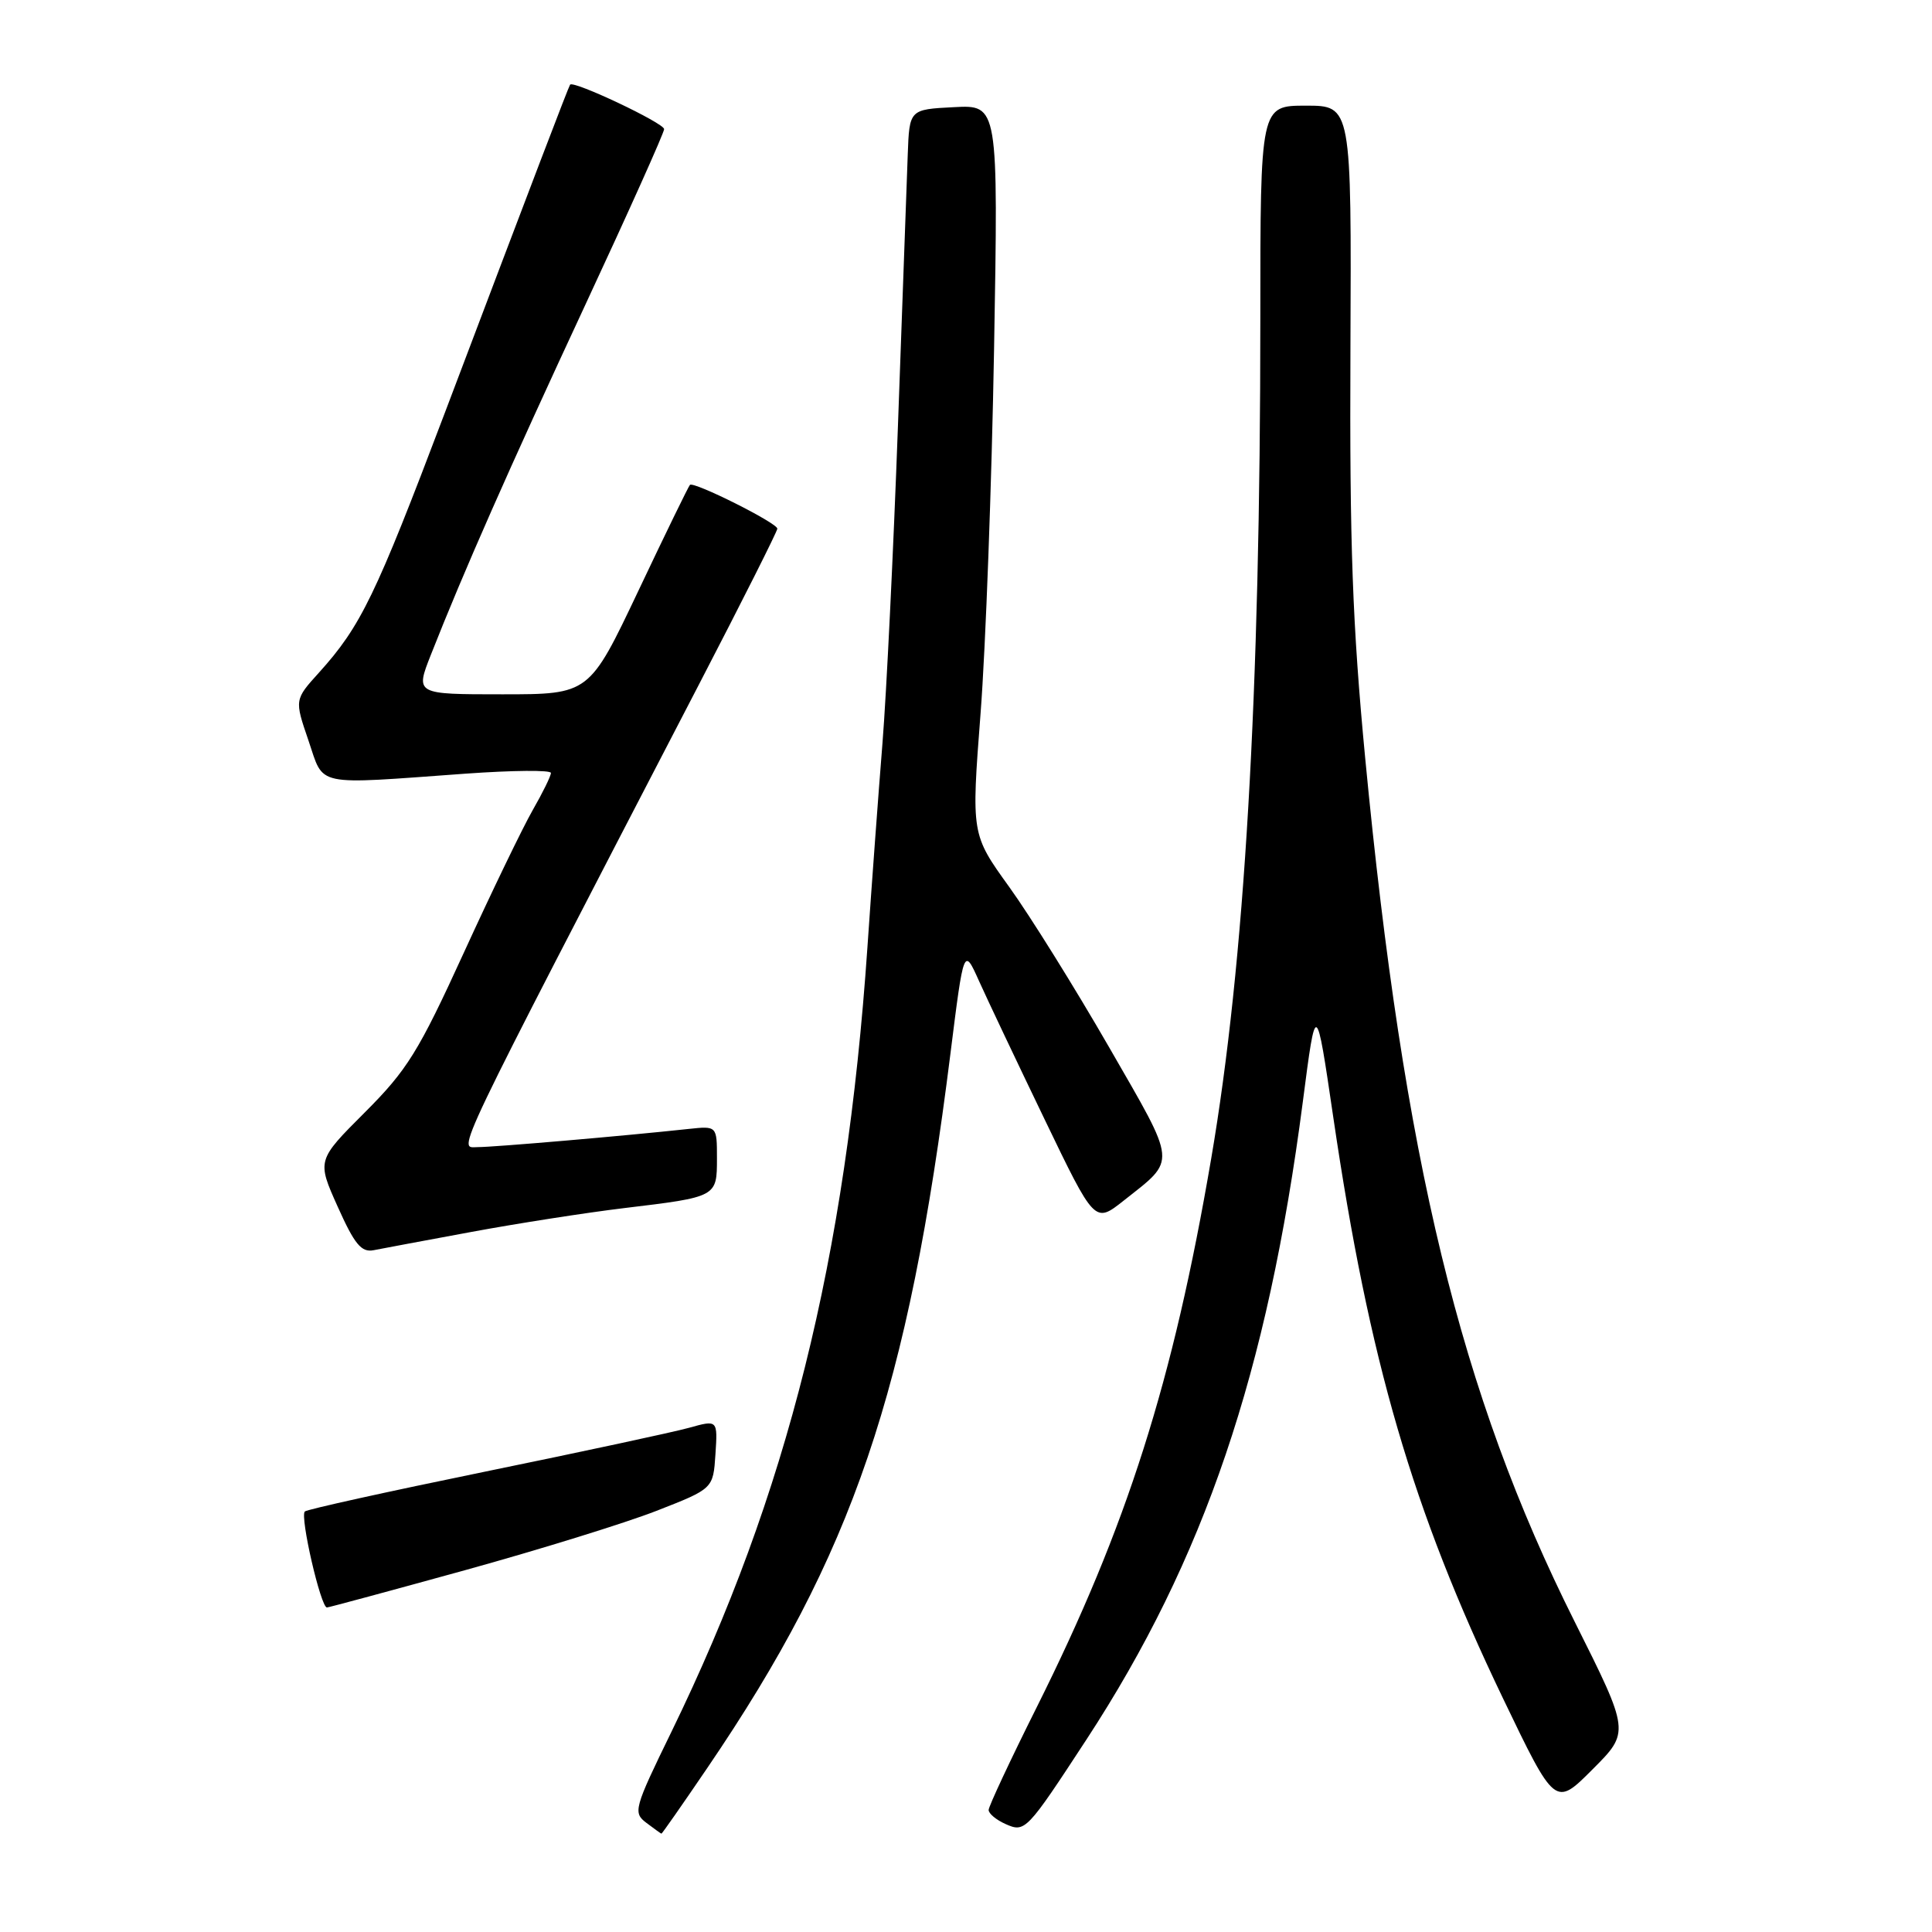 <?xml version="1.0" encoding="UTF-8" standalone="no"?>
<!DOCTYPE svg PUBLIC "-//W3C//DTD SVG 1.1//EN" "http://www.w3.org/Graphics/SVG/1.1/DTD/svg11.dtd" >
<svg xmlns="http://www.w3.org/2000/svg" xmlns:xlink="http://www.w3.org/1999/xlink" version="1.1" viewBox="0 0 256 256">
 <g >
 <path fill="currentColor"
d=" M 93.73 234.25 C 113.02 205.91 120.33 184.41 125.94 139.60 C 127.71 125.50 127.71 125.50 129.73 130.00 C 130.84 132.47 134.75 140.71 138.41 148.31 C 145.06 162.12 145.06 162.12 148.88 159.10 C 155.95 153.50 156.05 154.56 146.97 138.78 C 142.45 130.93 136.49 121.36 133.73 117.53 C 128.70 110.55 128.70 110.55 129.93 94.53 C 130.61 85.71 131.41 63.96 131.72 46.20 C 132.28 13.89 132.28 13.89 126.39 14.20 C 120.50 14.50 120.50 14.50 120.28 20.50 C 120.16 23.80 119.58 40.00 118.98 56.50 C 118.38 73.00 117.46 91.90 116.93 98.50 C 116.40 105.10 115.50 117.25 114.94 125.50 C 112.10 166.84 104.34 197.92 88.97 229.47 C 84.01 239.64 83.86 240.18 85.64 241.53 C 86.66 242.30 87.56 242.95 87.64 242.97 C 87.72 242.99 90.46 239.06 93.73 234.25 Z  M 143.96 230.50 C 159.58 206.60 167.96 181.90 172.63 146.00 C 174.38 132.50 174.38 132.50 176.66 148.00 C 181.43 180.43 187.13 199.96 199.11 224.95 C 206.06 239.42 206.06 239.42 211.01 234.46 C 215.97 229.50 215.97 229.50 208.65 214.88 C 193.49 184.63 186.00 153.72 180.90 100.50 C 179.21 82.78 178.82 72.23 178.94 46.25 C 179.08 14.00 179.08 14.00 173.04 14.00 C 167.00 14.00 167.00 14.00 167.00 42.26 C 167.00 92.10 164.92 127.62 160.49 153.52 C 155.44 183.08 149.33 202.29 137.36 226.24 C 133.86 233.24 131.00 239.36 131.00 239.83 C 131.00 240.31 132.00 241.14 133.23 241.69 C 135.83 242.85 136.02 242.64 143.96 230.50 Z  M 61.61 208.06 C 71.45 205.34 82.88 201.80 87.00 200.19 C 94.50 197.26 94.50 197.26 94.80 192.70 C 95.10 188.13 95.10 188.13 91.30 189.19 C 89.21 189.77 77.01 192.39 64.18 195.02 C 51.36 197.65 40.65 200.01 40.39 200.28 C 39.72 200.94 42.50 213.00 43.32 213.00 C 43.54 213.00 51.76 210.78 61.61 208.06 Z  M 62.50 163.23 C 68.55 162.11 77.64 160.69 82.70 160.08 C 95.01 158.60 95.00 158.61 95.00 153.49 C 95.00 149.19 95.00 149.19 91.25 149.59 C 82.55 150.53 65.47 152.00 63.28 152.00 C 60.71 152.00 59.30 154.93 92.67 90.59 C 98.35 79.64 103.00 70.40 103.00 70.05 C 103.00 69.30 91.92 63.75 91.42 64.25 C 91.23 64.44 88.15 70.76 84.58 78.30 C 78.08 92.00 78.08 92.00 66.56 92.00 C 55.03 92.00 55.03 92.00 57.09 86.77 C 61.43 75.75 67.44 62.13 77.53 40.45 C 83.29 28.08 88.00 17.58 88.00 17.11 C 88.00 16.31 75.95 10.61 75.54 11.22 C 75.31 11.56 70.73 23.55 58.89 54.84 C 49.76 78.95 47.81 82.98 42.28 89.11 C 39.02 92.71 39.02 92.71 40.87 98.11 C 42.99 104.32 41.38 103.98 61.75 102.51 C 67.94 102.07 73.00 102.02 73.00 102.42 C 73.00 102.82 71.92 105.02 70.60 107.32 C 69.28 109.62 65.16 118.15 61.44 126.28 C 55.46 139.36 53.95 141.79 48.34 147.40 C 41.99 153.75 41.99 153.75 44.75 159.90 C 46.98 164.88 47.88 165.97 49.50 165.66 C 50.60 165.44 56.45 164.35 62.50 163.23 Z "/>
</g>
</svg>